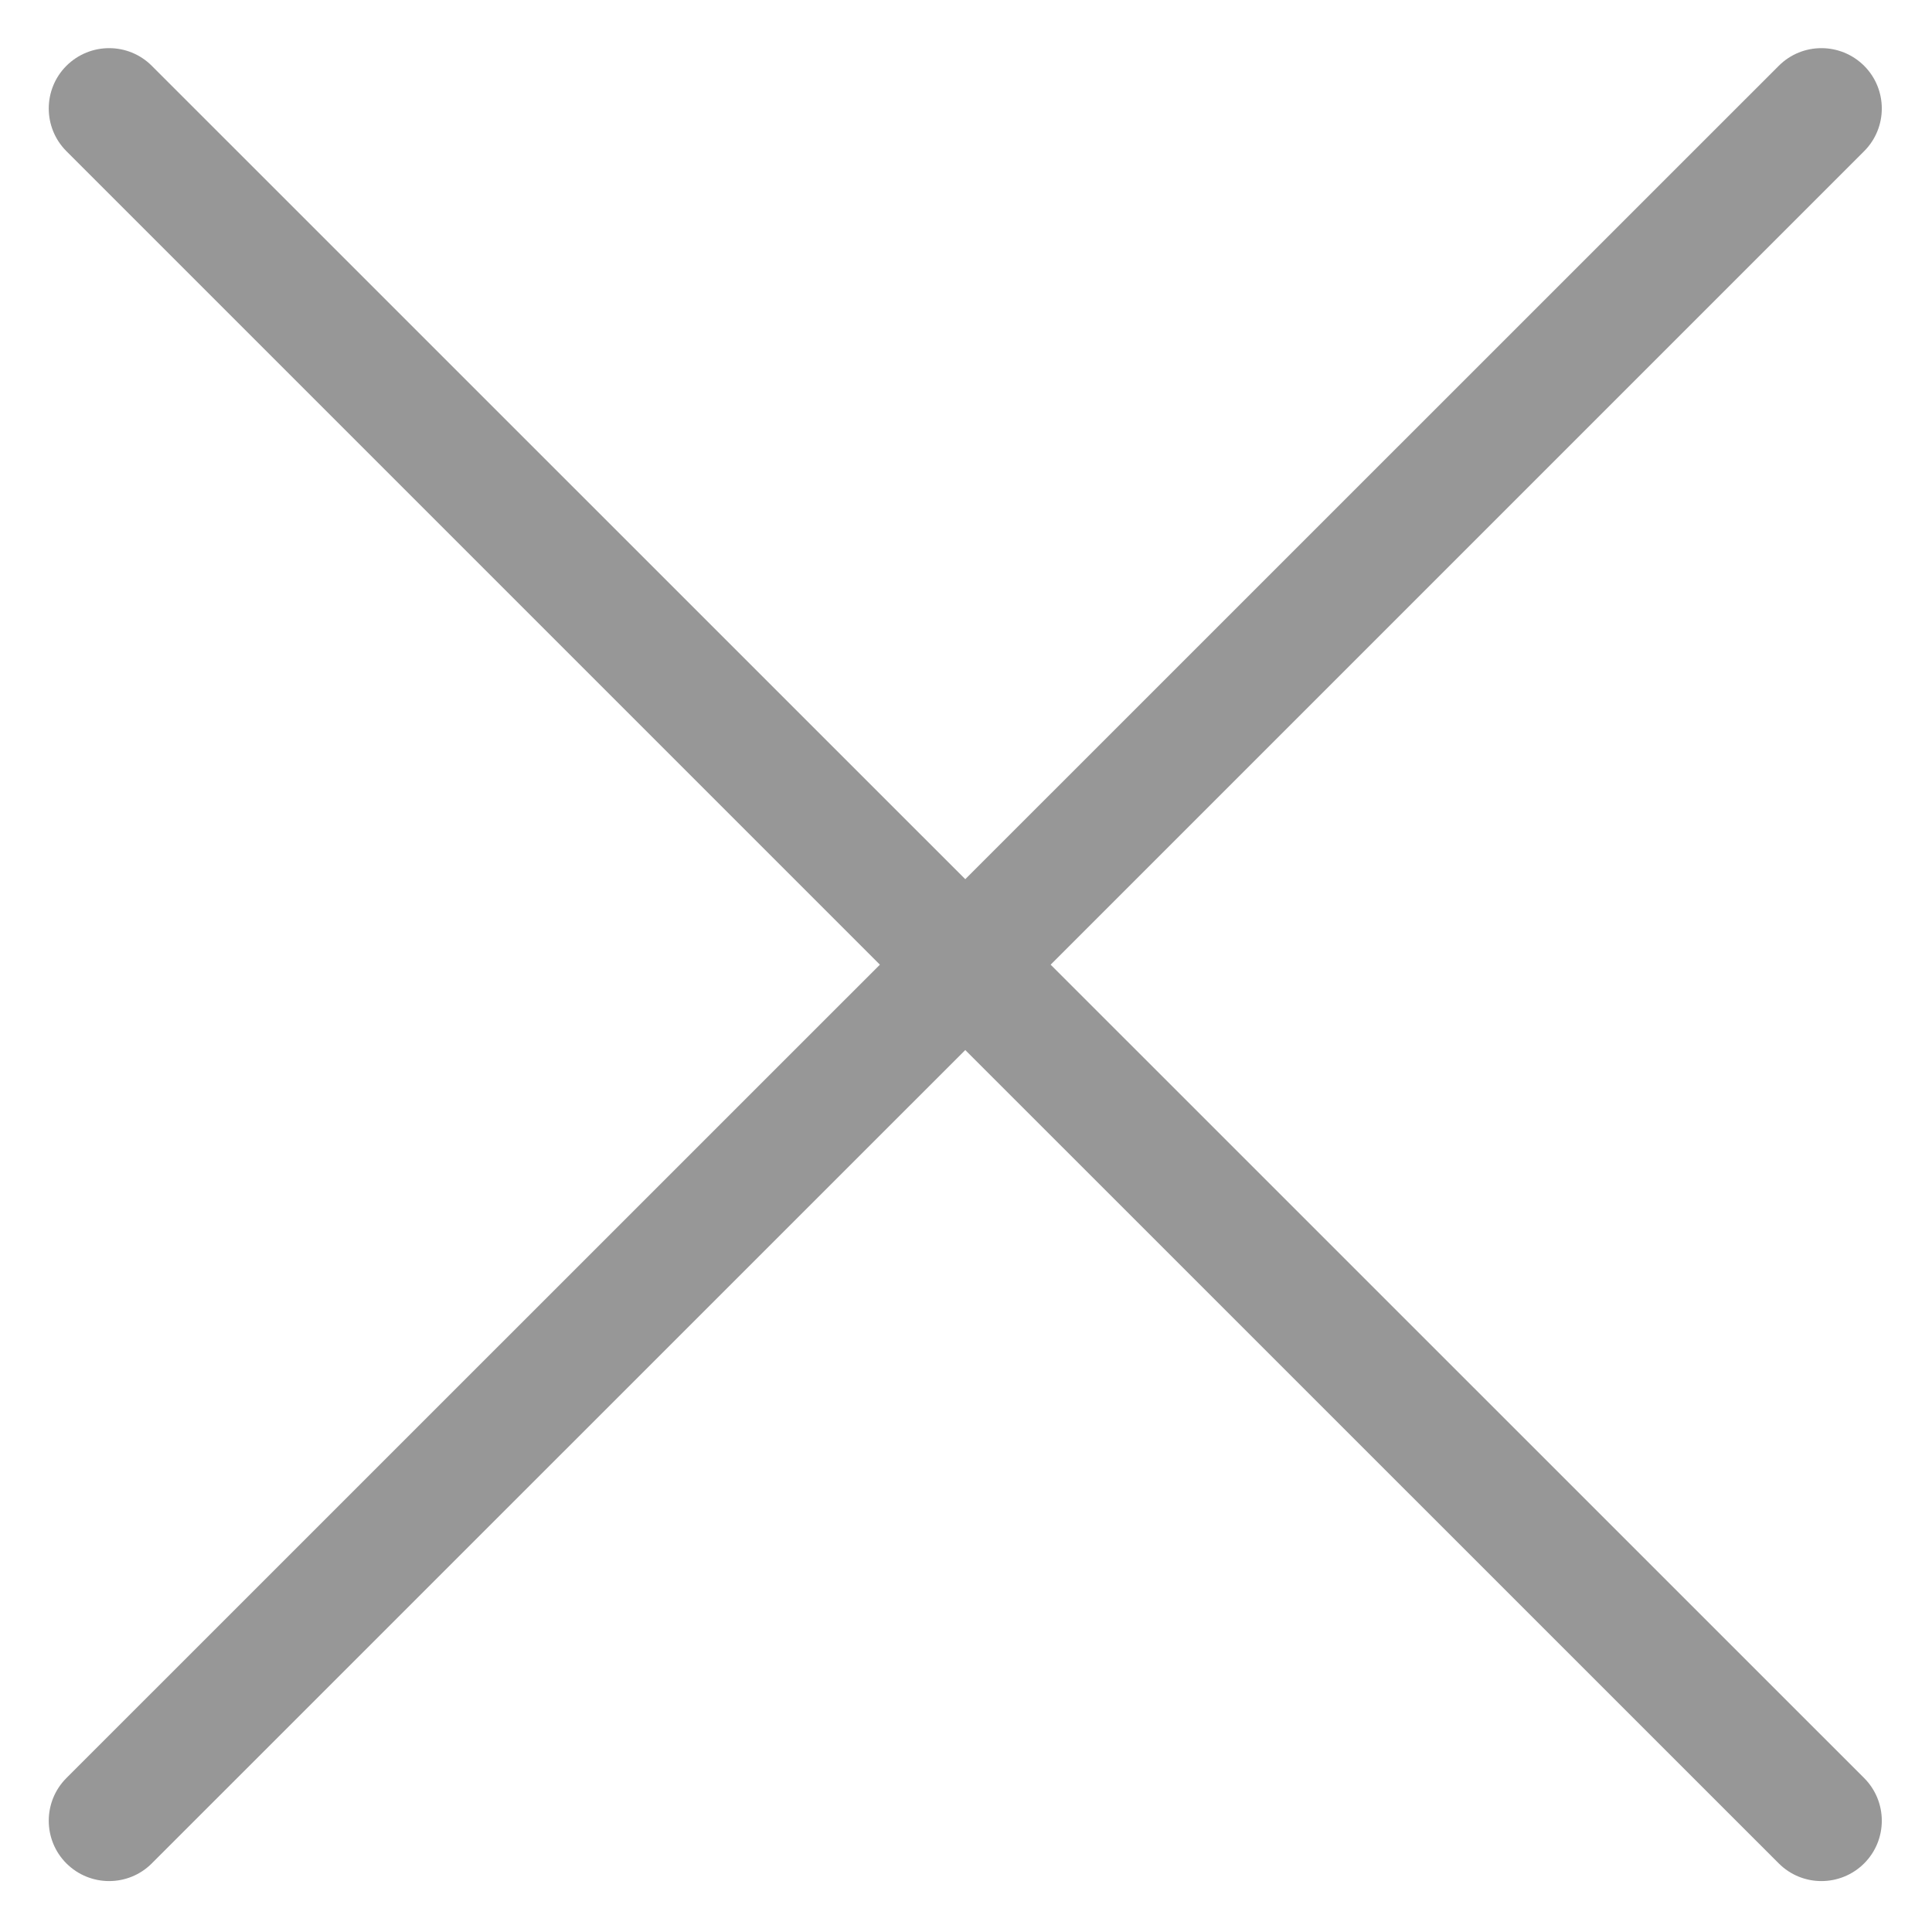 <svg width="16" height="16" viewBox="0 0 16 16" fill="none" xmlns="http://www.w3.org/2000/svg">
<path fill-rule="evenodd" clip-rule="evenodd" d="M15.438 1.252C15.633 1.057 15.633 0.74 15.438 0.545C15.242 0.35 14.926 0.35 14.731 0.545L7.994 7.281L1.257 0.545C1.062 0.35 0.746 0.35 0.55 0.545C0.355 0.74 0.355 1.057 0.55 1.252L7.287 7.989L0.55 14.725C0.355 14.92 0.355 15.237 0.55 15.432C0.746 15.627 1.062 15.627 1.257 15.432L7.994 8.696L14.731 15.432C14.926 15.627 15.242 15.627 15.438 15.432C15.633 15.237 15.633 14.92 15.438 14.725L8.701 7.989L15.438 1.252Z" fill="#979797"/>
</svg>
